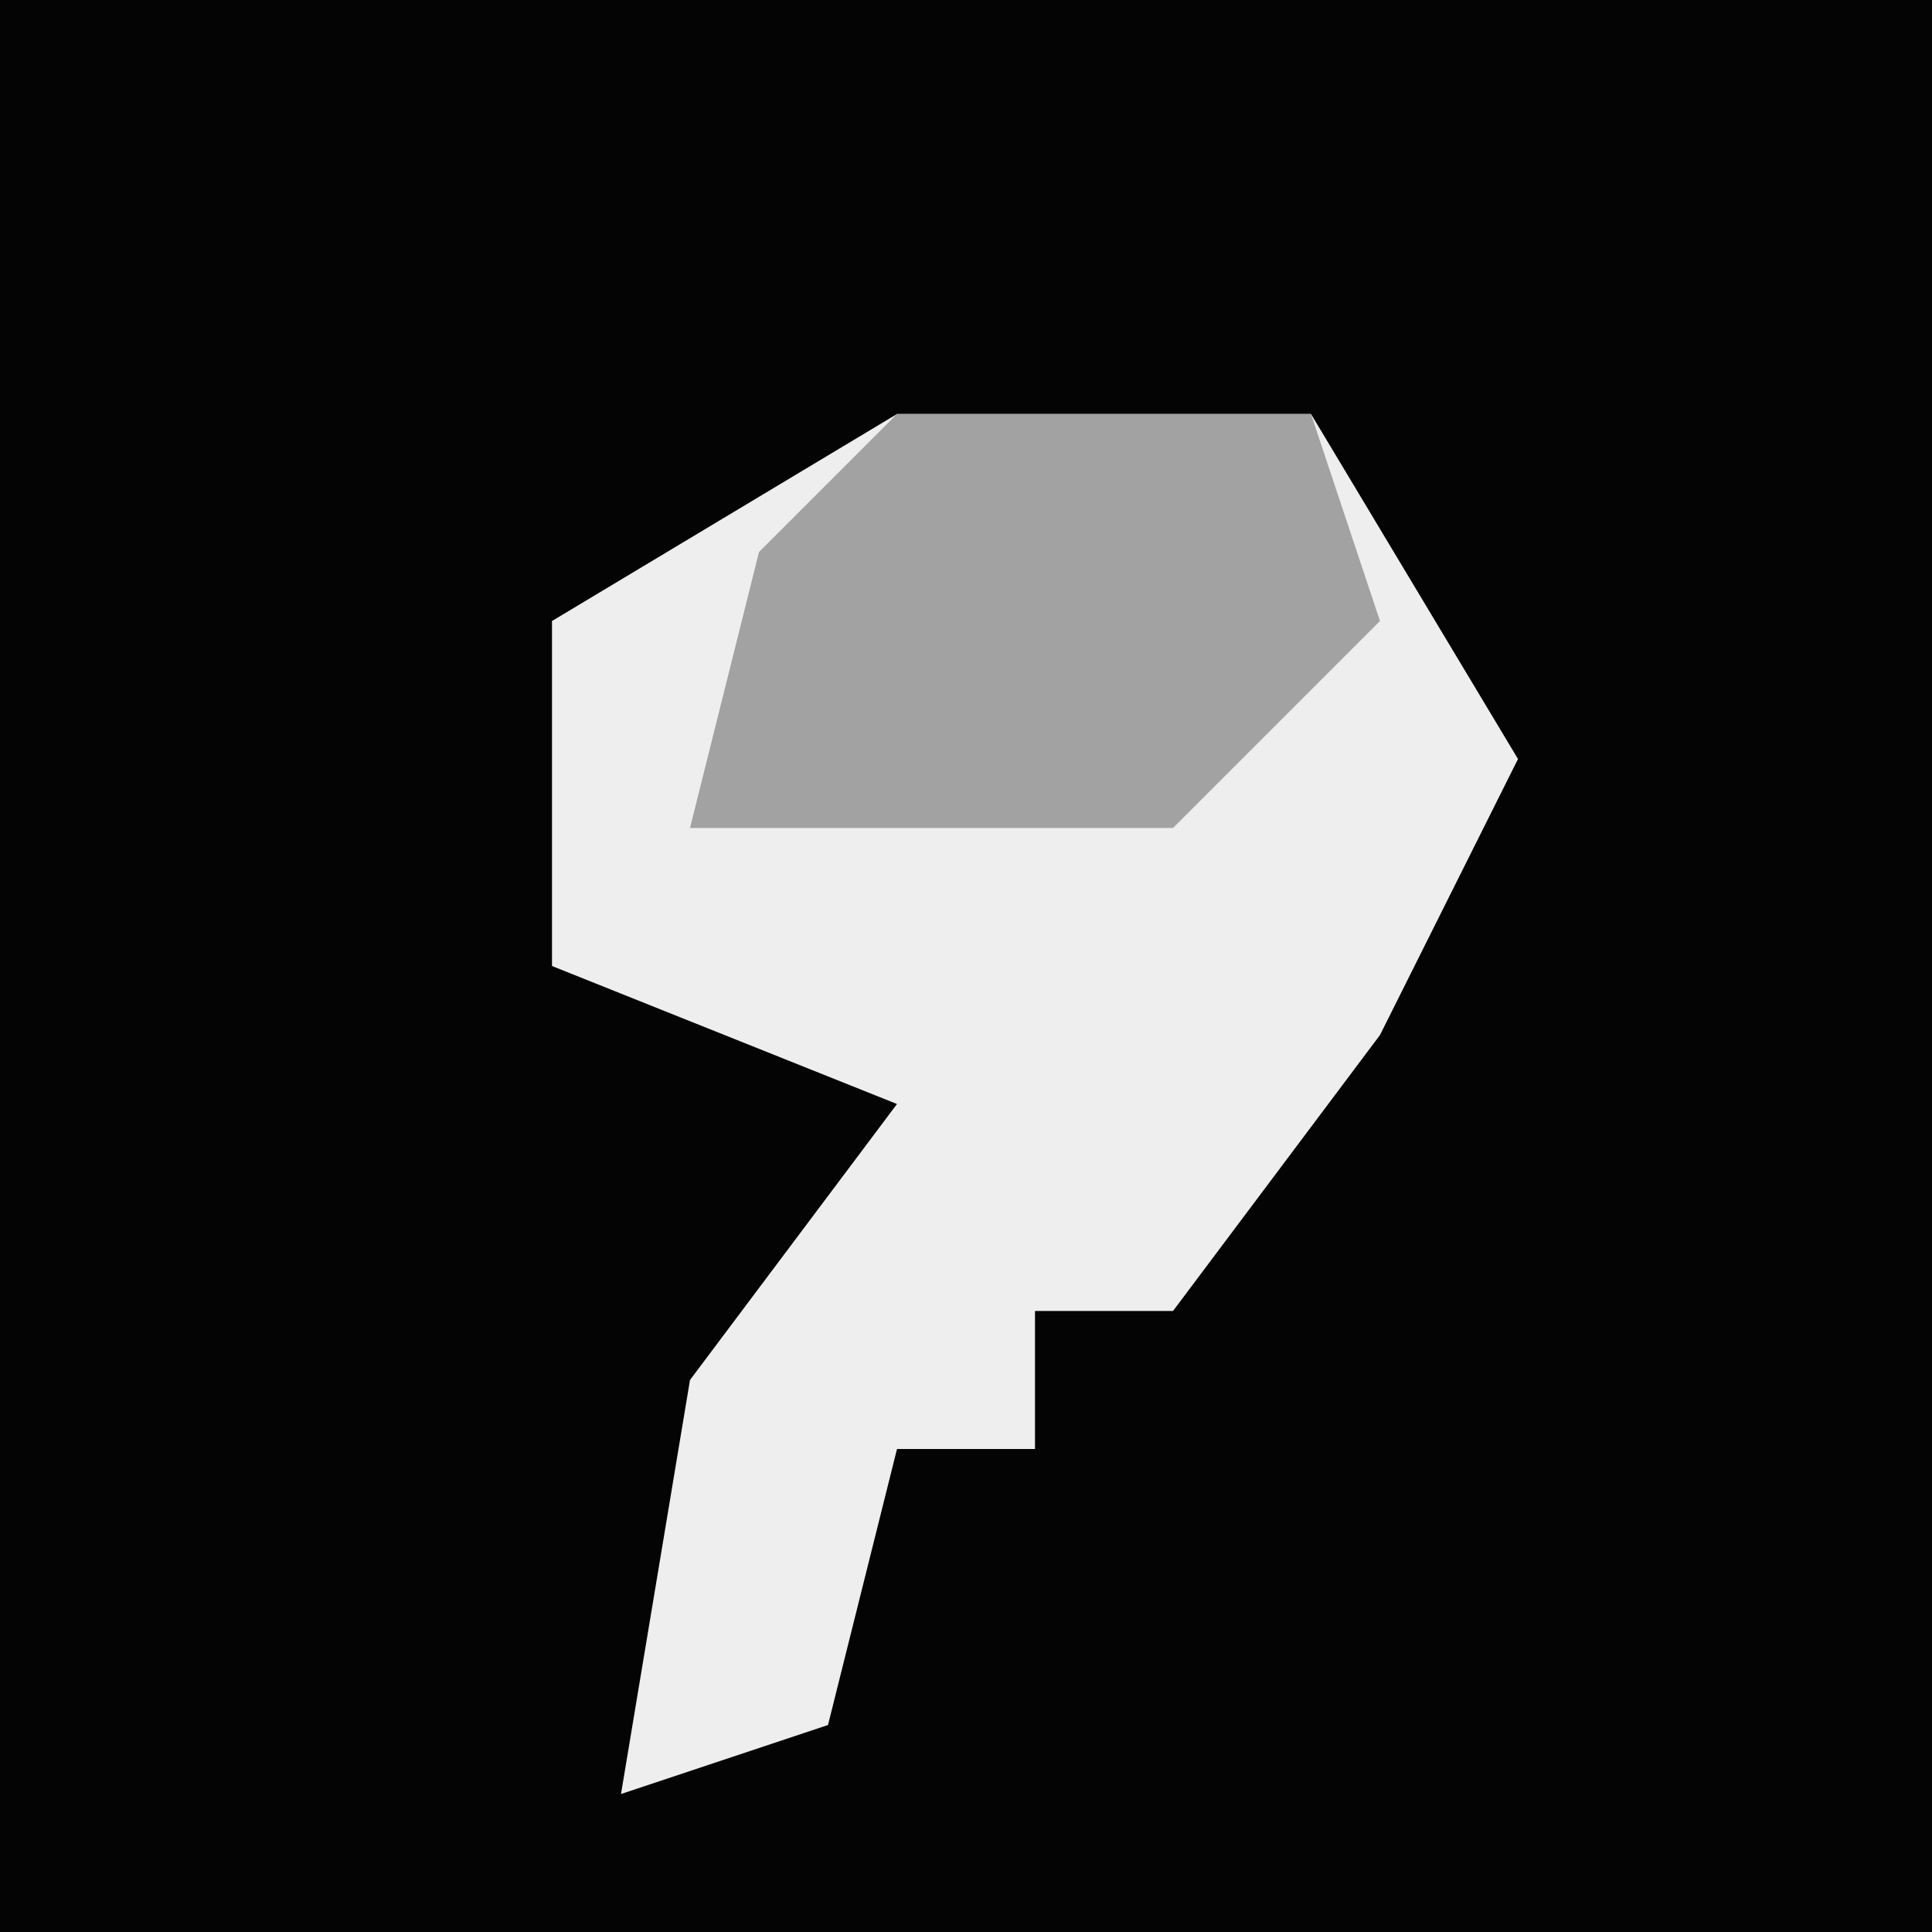 <?xml version="1.0" encoding="UTF-8"?>
<svg version="1.1" xmlns="http://www.w3.org/2000/svg" width="28" height="28">
<path d="M0,0 L28,0 L28,28 L0,28 Z " fill="#040404" transform="translate(0,0)"/>
<path d="M0,0 L6,0 L9,5 L7,9 L4,13 L2,13 L2,15 L0,15 L-1,19 L-4,20 L-3,14 L0,10 L-5,8 L-5,3 Z " fill="#EEEEEE" transform="translate(13,6)"/>
<path d="M0,0 L6,0 L7,3 L4,6 L-3,6 L-2,2 Z " fill="#A2A2A2" transform="translate(13,6)"/>
</svg>
